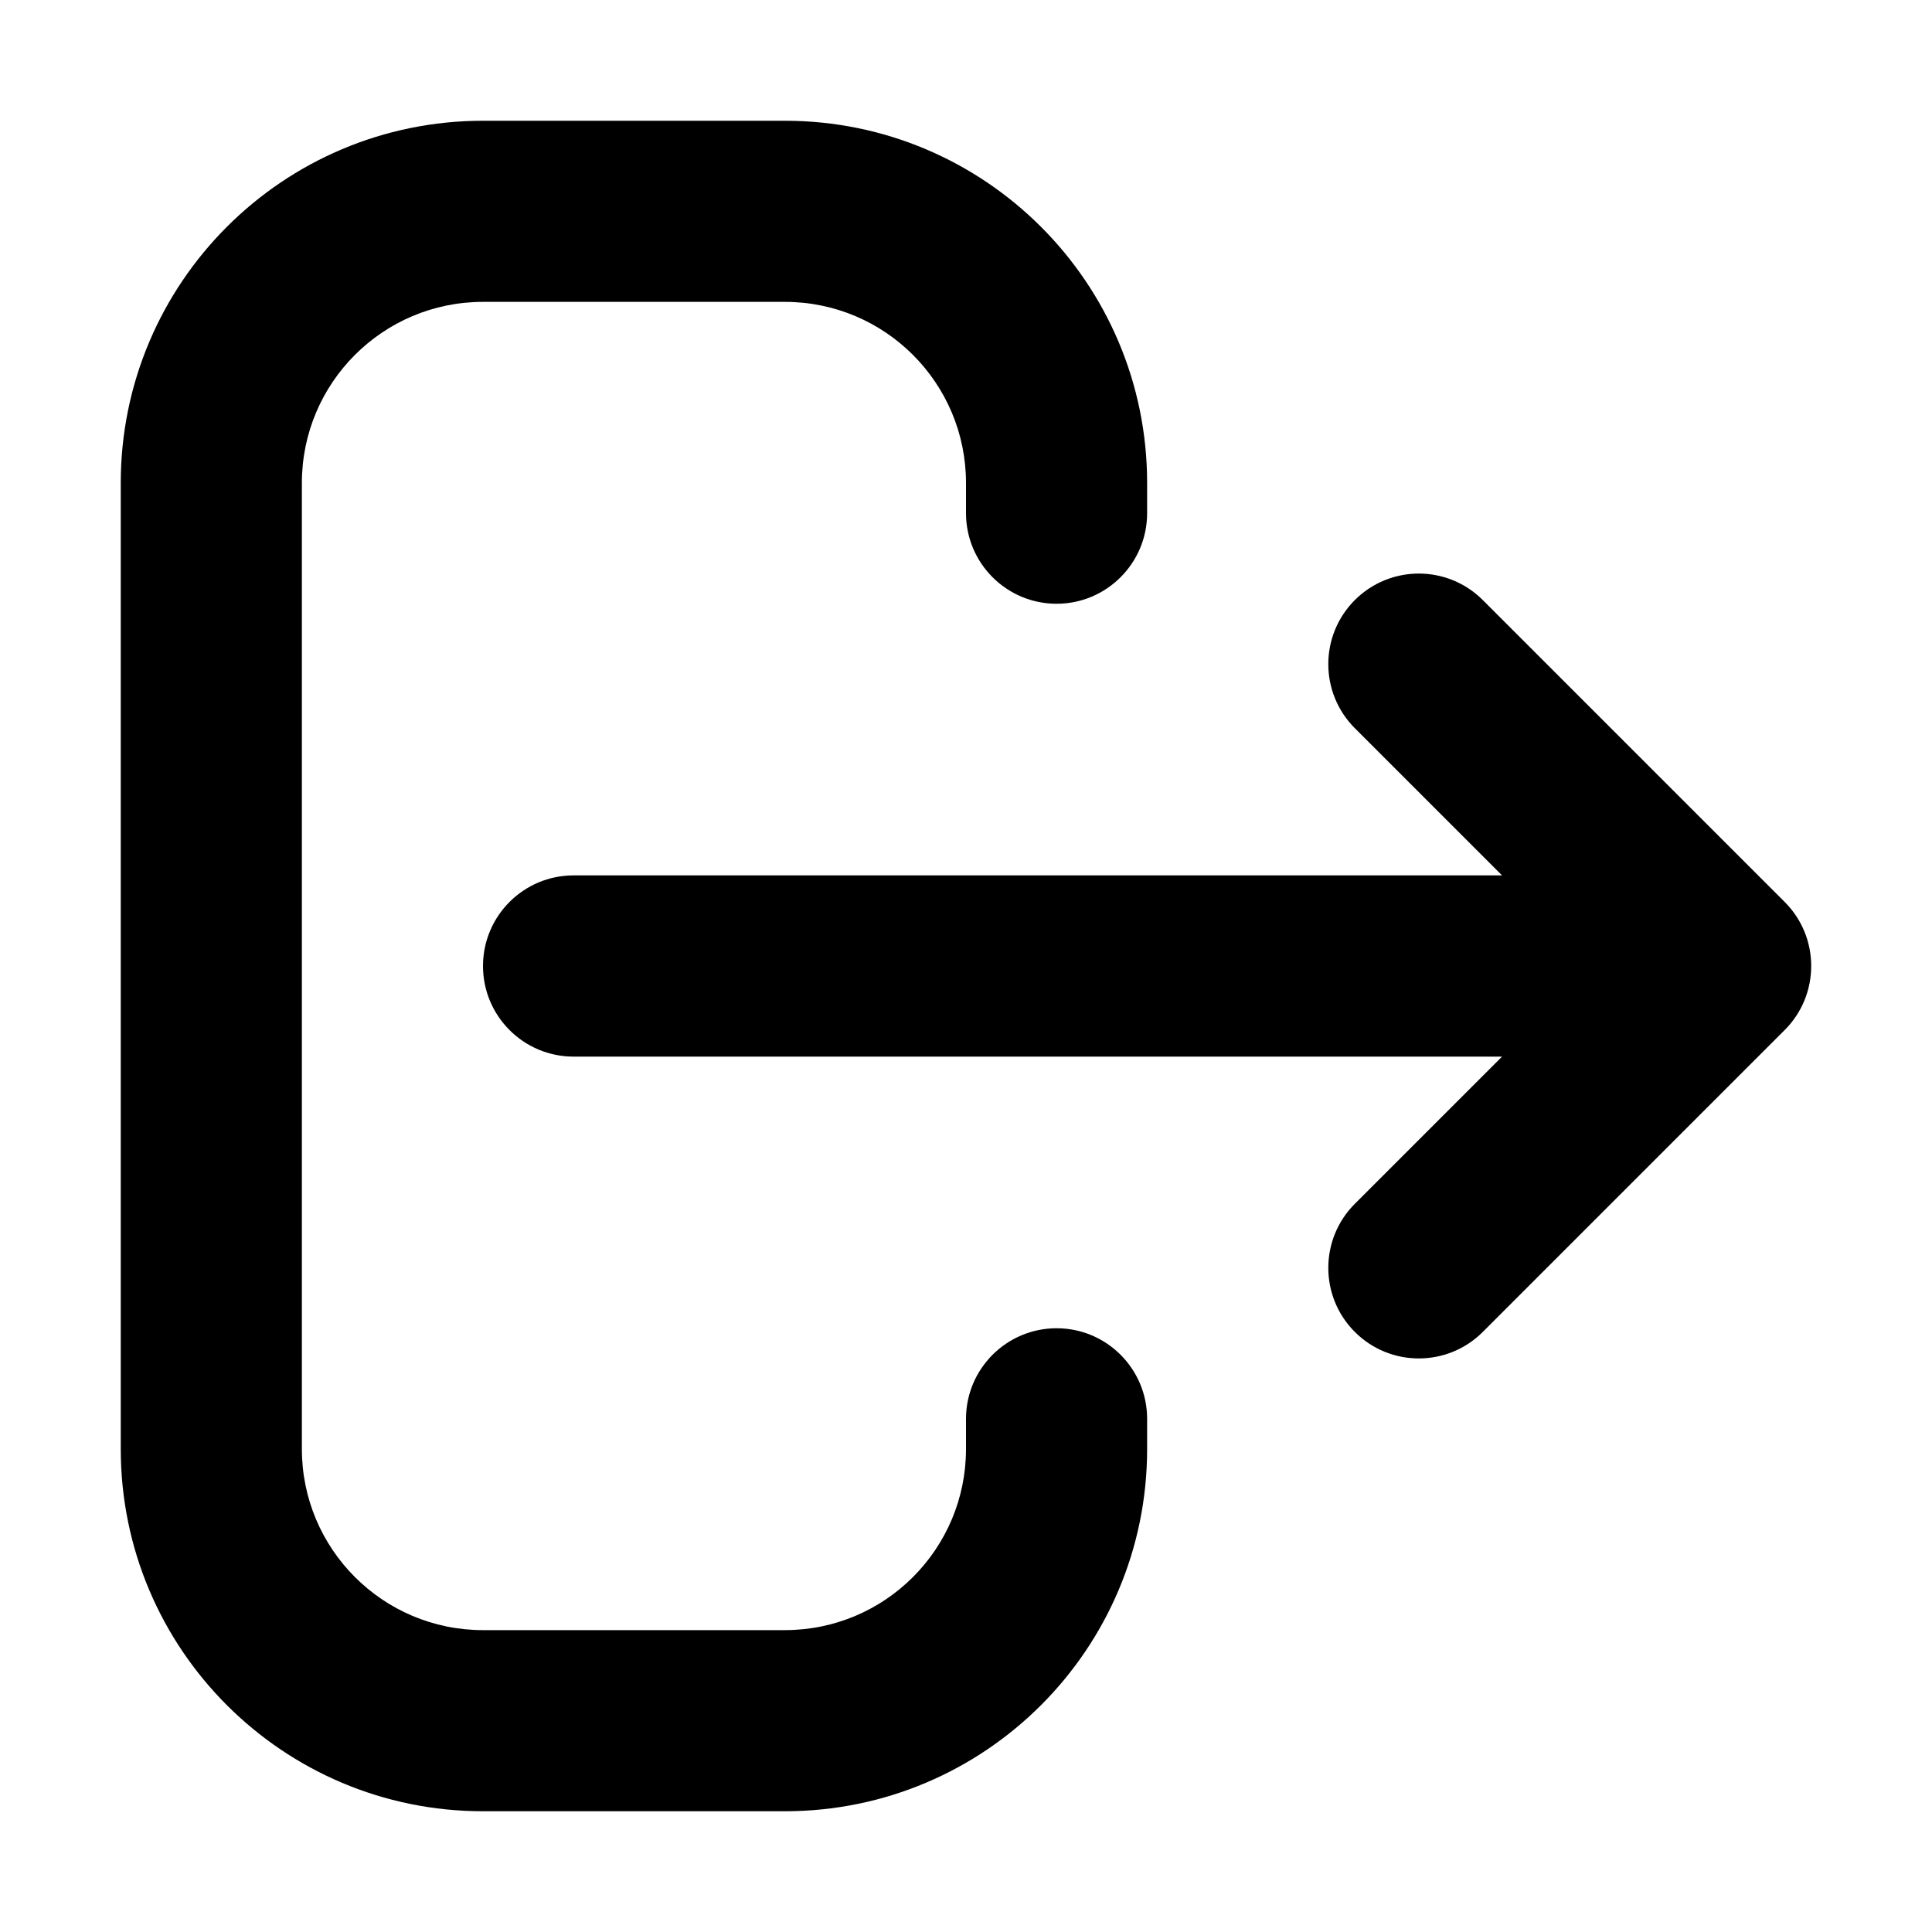 <svg width="20" height="20" viewBox="0 0 20 20" fill="none" xmlns="http://www.w3.org/2000/svg">
<g id="arrow-right-from-square">
<path id="icon" fill-rule="evenodd" clip-rule="evenodd" d="M18.475 9.337C18.841 9.703 18.841 10.297 18.475 10.663L15.35 13.788C14.984 14.154 14.391 14.154 14.025 13.788C13.659 13.422 13.659 12.828 14.025 12.462L15.549 10.938L5.938 10.938C5.42 10.938 5 10.518 5 10C5 9.482 5.42 9.062 5.938 9.062L15.549 9.062L14.025 7.538C13.659 7.172 13.659 6.578 14.025 6.212C14.391 5.846 14.984 5.846 15.35 6.212L18.475 9.337ZM11.875 5.312C11.875 5.83 11.455 6.25 10.938 6.25C10.42 6.25 10 5.83 10 5.312L10 5C10 3.964 9.161 3.125 8.125 3.125L5 3.125C3.964 3.125 3.125 3.964 3.125 5L3.125 15C3.125 16.035 3.964 16.875 5 16.875L8.125 16.875C9.161 16.875 10 16.035 10 15L10 14.688C10 14.17 10.42 13.75 10.938 13.75C11.455 13.75 11.875 14.17 11.875 14.688L11.875 15C11.875 17.071 10.196 18.75 8.125 18.75L5 18.75C2.929 18.75 1.25 17.071 1.25 15L1.25 5C1.25 2.929 2.929 1.25 5 1.25L8.125 1.25C10.196 1.25 11.875 2.929 11.875 5L11.875 5.312Z" fill="black"/>
</g>
</svg>
